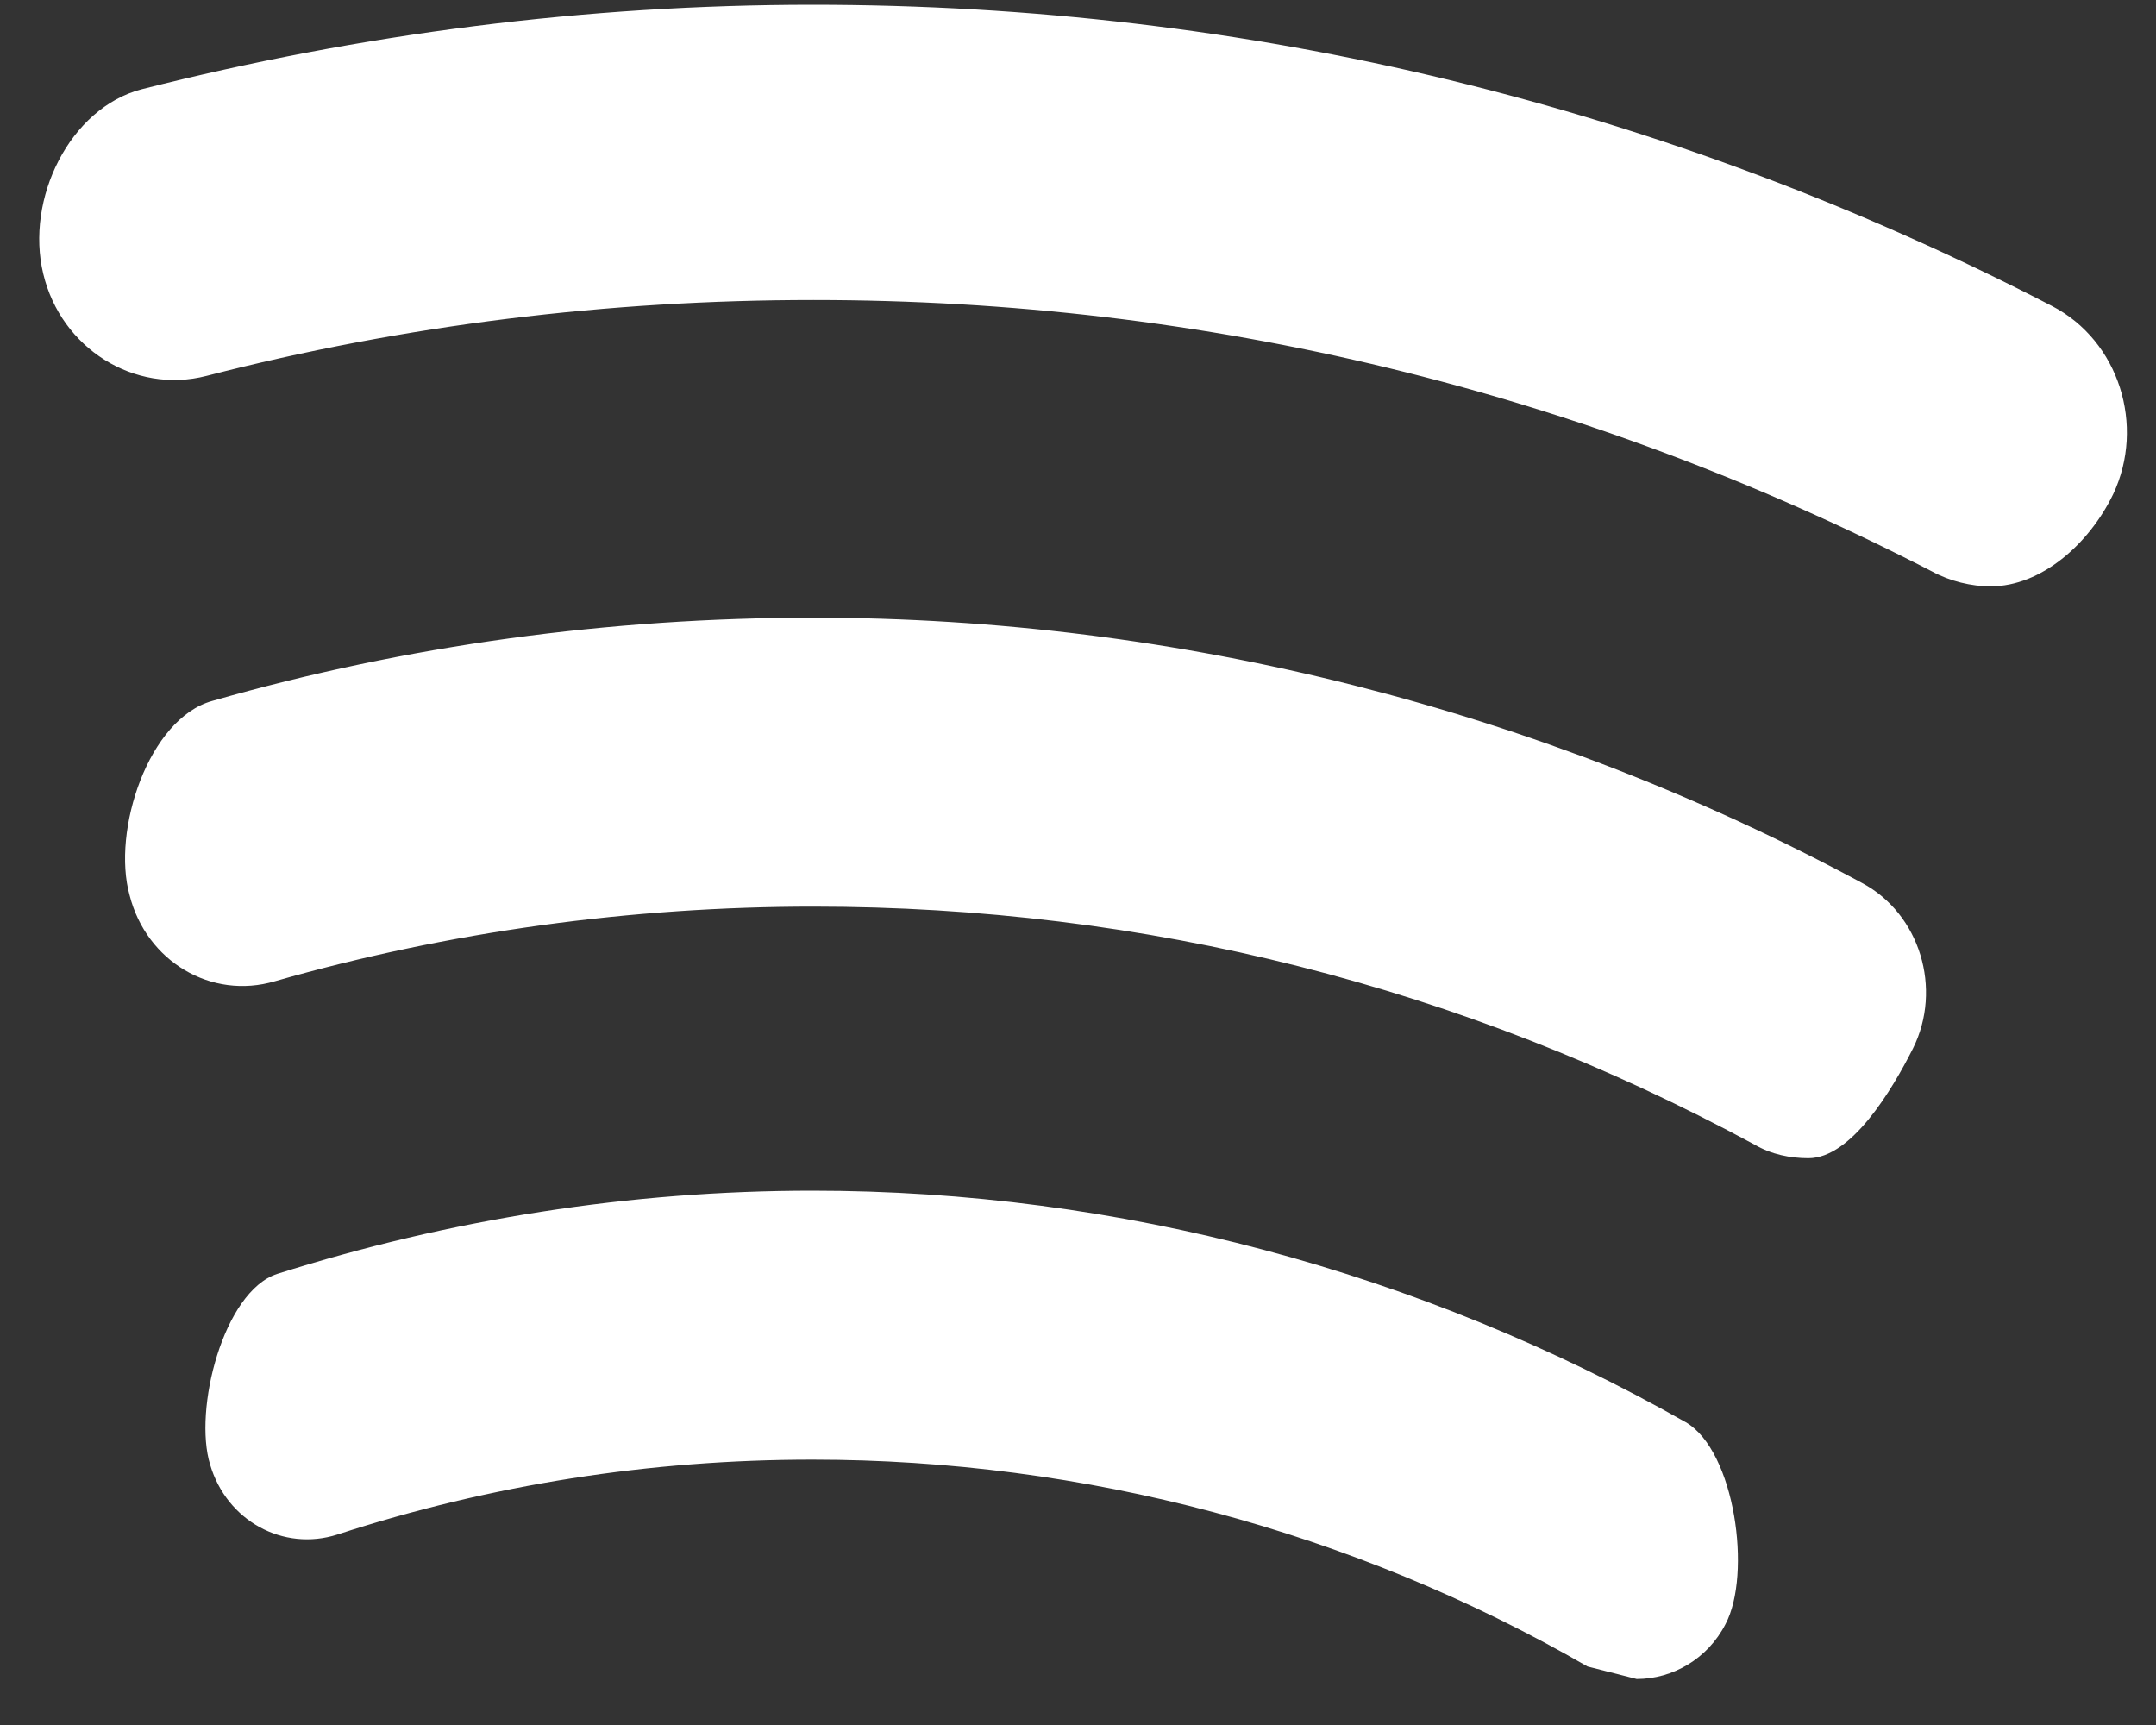 <svg xmlns="http://www.w3.org/2000/svg" width="15" height="12" viewBox="0 0 15 12"><rect x="0" y="0" width="15" height="12" fill="#333333" stroke="none"/><g fill="#FFF" fill-rule="evenodd"><path d="M14.277 2.129C11.58.734 8.681.033 5.653.033 4.082.033 2.513.233.985.621.485.752.175 1.384.301 1.905.425 2.424.936 2.744 1.436 2.615 2.813 2.26 4.232 2.087 5.659 2.087 8.391 2.087 11.003 2.719 13.441 3.975 13.567 4.044 13.717 4.079 13.849 4.079 14.202 4.079 14.535 3.784 14.702 3.438 14.927 2.961 14.743 2.371 14.277 2.129zM5.653 8.283C4.383 8.283 3.131 8.481 1.928 8.862 1.554 8.984 1.344 9.808 1.462 10.189 1.577 10.58 1.971 10.795 2.347 10.675 3.415 10.327 4.525 10.154 5.653 10.154 7.538 10.154 9.408 10.648 11.045 11.593L11.387 11.68C11.637 11.68 11.881 11.54 12.005 11.298 12.189 10.952 12.071 10.094 11.729 9.894 9.876 8.845 7.782 8.283 5.653 8.283zM12.956 6.143C10.72 4.938 8.198 4.297 5.659 4.297 4.24 4.297 2.83 4.488 1.477 4.876 1.034 4.998.776 5.779.902 6.229 1.019 6.688 1.47 6.957 1.913 6.826 3.123 6.48 4.392 6.307 5.659 6.307 7.966 6.307 10.169 6.861 12.206 7.962 12.323 8.031 12.456 8.057 12.582 8.057 12.881 8.057 13.165 7.58 13.309 7.294 13.516 6.879 13.358 6.358 12.956 6.143z"/></g></svg>